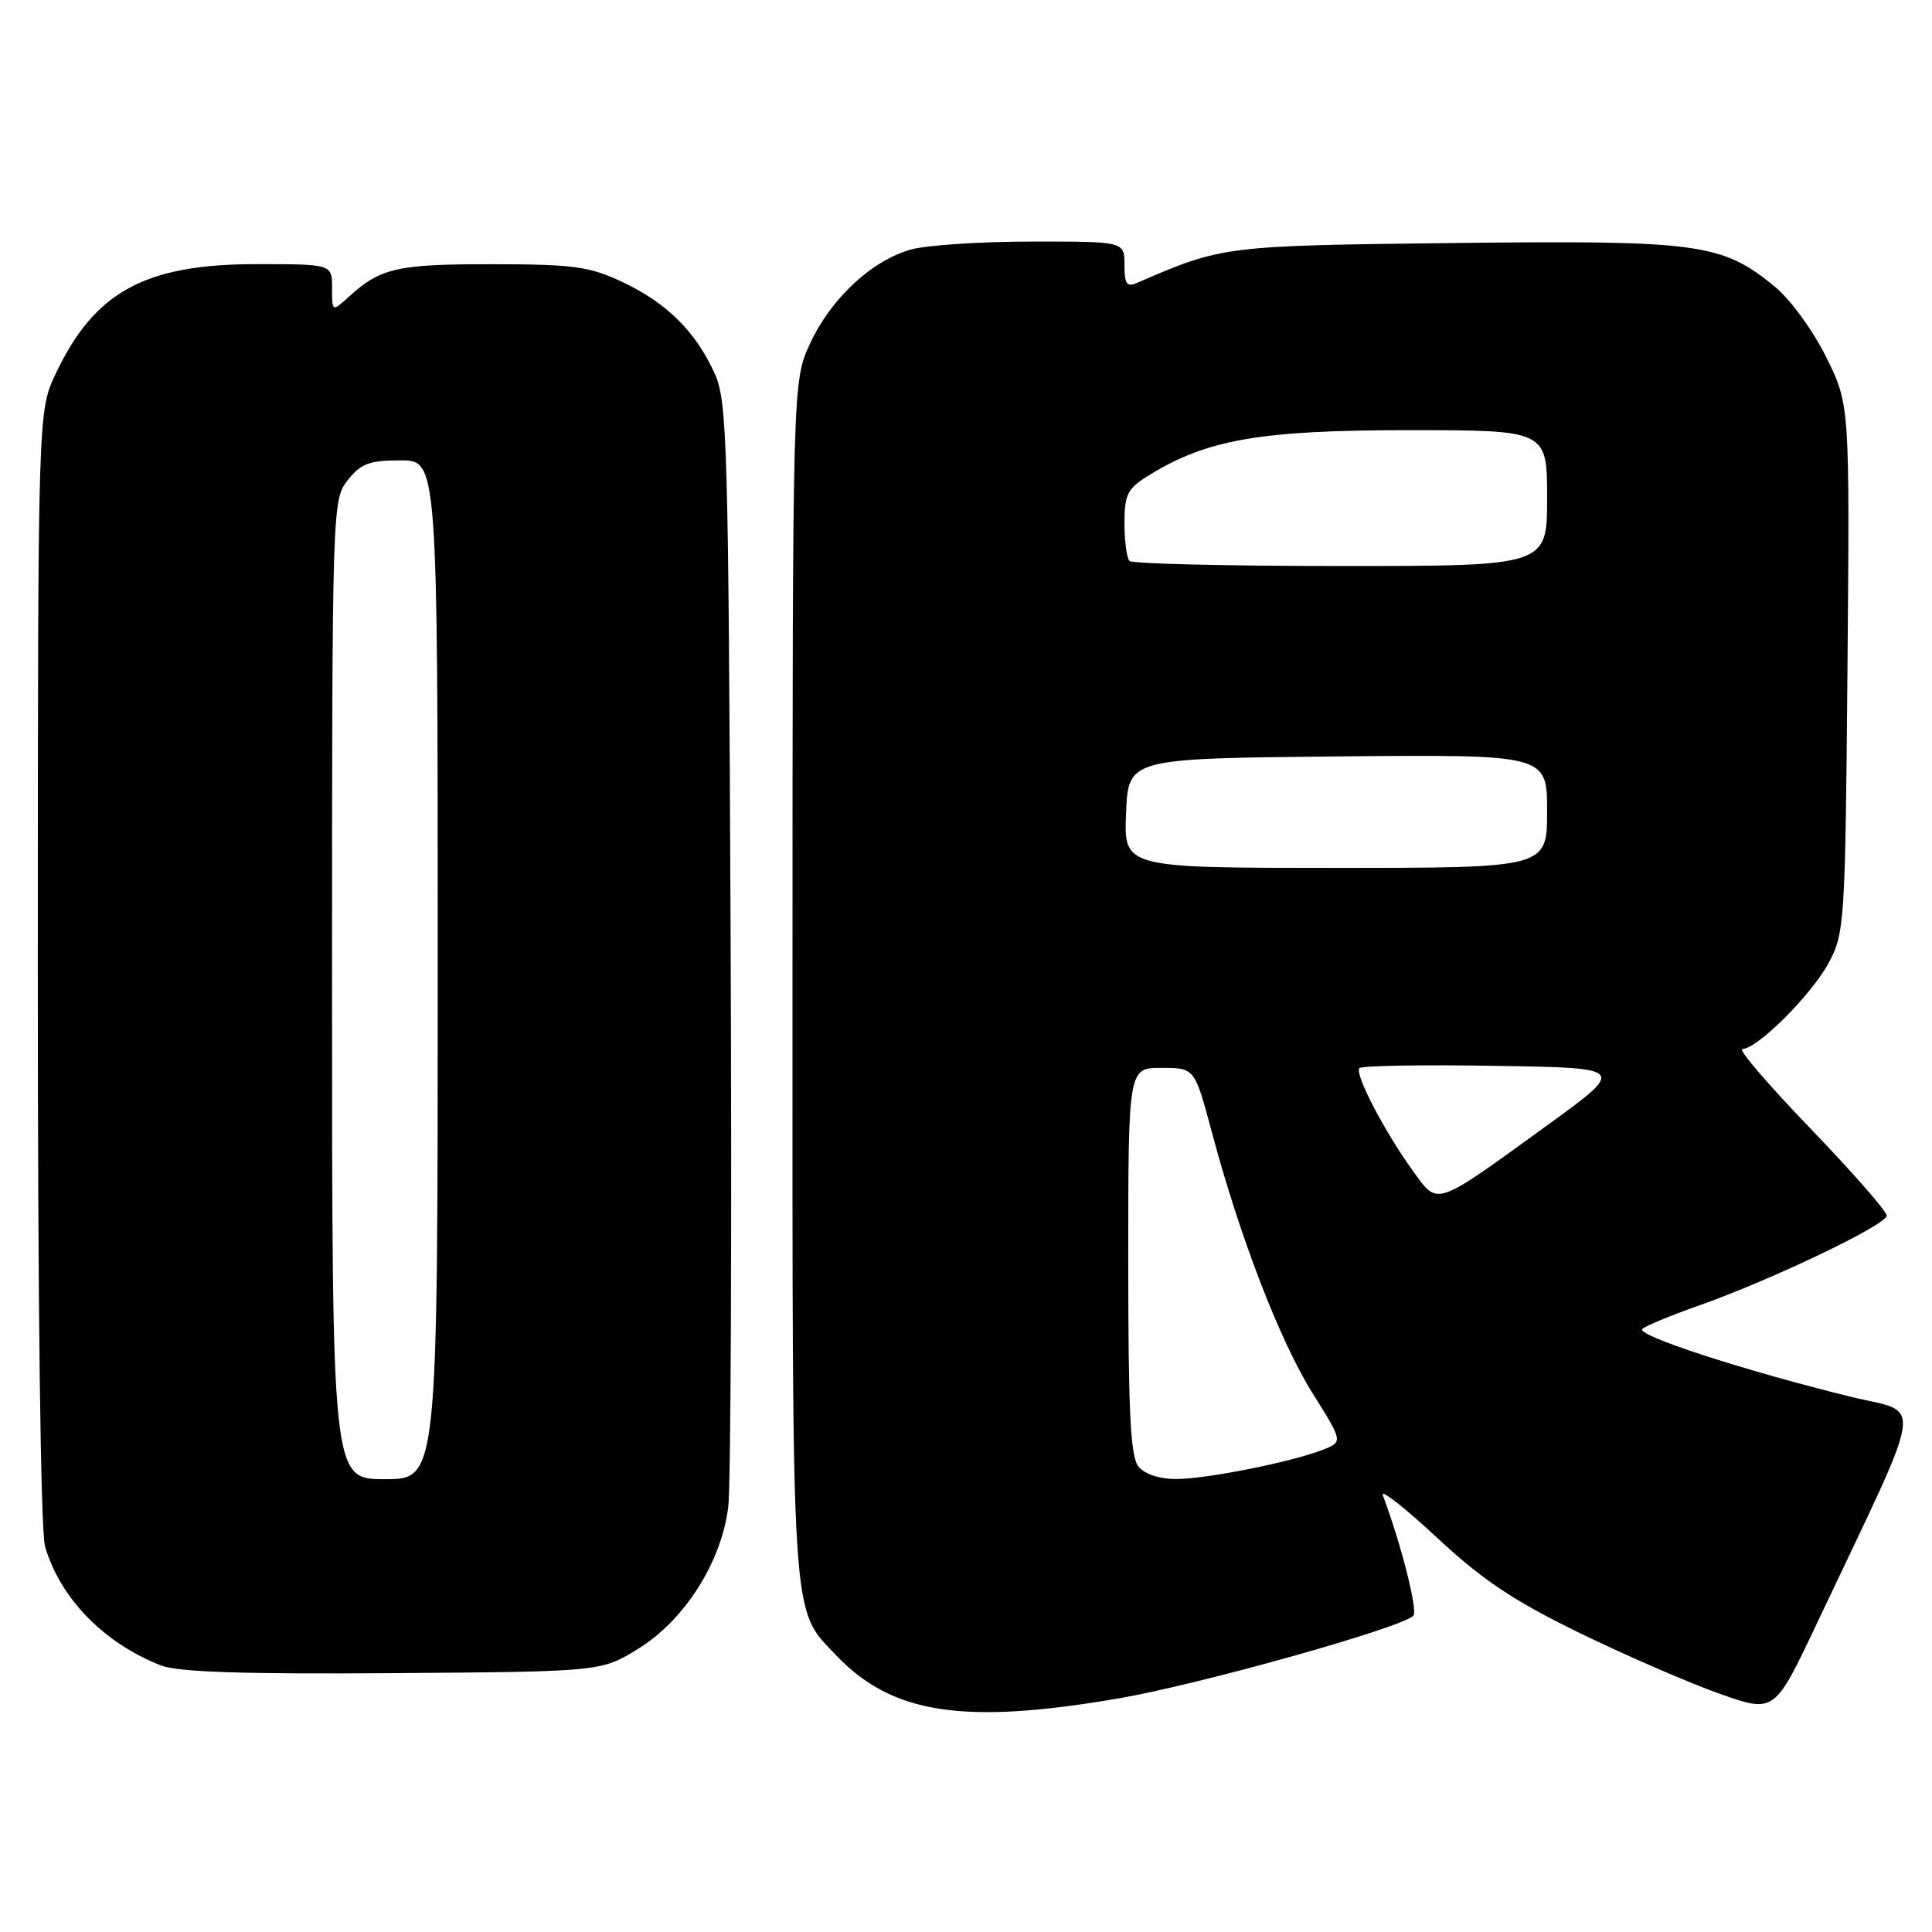 <?xml version="1.0" encoding="UTF-8" standalone="no"?>
<!DOCTYPE svg PUBLIC "-//W3C//DTD SVG 1.1//EN" "http://www.w3.org/Graphics/SVG/1.1/DTD/svg11.dtd" >
<svg xmlns="http://www.w3.org/2000/svg" xmlns:xlink="http://www.w3.org/1999/xlink" version="1.1" viewBox="0 0 256 256">
 <g >
 <path fill="currentColor"
d=" M 148.15 225.06 C 158.82 223.23 185.58 215.74 187.27 214.10 C 187.91 213.48 185.68 204.65 183.23 198.13 C 182.90 197.23 186.11 199.75 190.37 203.71 C 196.46 209.38 200.52 212.09 209.31 216.38 C 215.47 219.37 223.79 222.99 227.81 224.41 C 235.12 227.00 235.12 227.00 240.68 215.25 C 255.39 184.18 254.90 187.47 245.16 185.06 C 230.90 181.55 216.68 176.91 217.62 176.09 C 218.10 175.67 221.43 174.29 225.00 173.03 C 234.62 169.65 250.00 162.29 250.00 161.08 C 250.00 160.50 245.44 155.30 239.87 149.51 C 234.30 143.73 230.25 139.00 230.87 139.00 C 232.84 139.00 240.06 131.79 242.32 127.57 C 244.42 123.65 244.51 122.24 244.80 88.57 C 245.10 53.64 245.10 53.64 242.00 47.36 C 240.30 43.89 237.26 39.71 235.24 38.04 C 228.19 32.23 225.24 31.83 192.79 32.20 C 162.23 32.55 161.96 32.58 150.75 37.45 C 149.30 38.09 149.00 37.69 149.00 35.11 C 149.00 32.00 149.00 32.00 136.75 32.01 C 130.01 32.01 122.80 32.48 120.72 33.06 C 115.53 34.50 110.13 39.52 107.35 45.49 C 105.02 50.50 105.02 50.50 105.01 129.78 C 105.00 216.45 104.78 212.99 110.80 219.34 C 118.20 227.12 127.64 228.57 148.15 225.06 Z  M 84.58 218.46 C 90.73 214.67 95.62 206.94 96.50 199.64 C 96.84 196.81 96.98 162.78 96.81 124.00 C 96.52 58.60 96.37 53.21 94.70 49.50 C 92.20 43.96 88.38 40.16 82.50 37.38 C 78.09 35.30 76.04 35.02 65.18 35.01 C 52.65 35.00 50.42 35.50 46.25 39.30 C 44.00 41.35 44.00 41.35 44.00 38.17 C 44.00 35.00 44.00 35.00 33.97 35.00 C 19.22 35.00 12.52 38.65 7.39 49.50 C 5.02 54.50 5.02 54.50 5.01 128.01 C 5.00 172.68 5.38 202.84 5.97 204.90 C 7.94 211.76 13.80 217.77 21.39 220.70 C 23.59 221.56 32.53 221.85 52.08 221.70 C 79.66 221.50 79.66 221.50 84.58 218.46 Z  M 150.87 194.35 C 149.79 193.04 149.50 187.33 149.50 167.10 C 149.50 141.50 149.50 141.50 153.90 141.50 C 158.30 141.50 158.30 141.50 160.57 150.00 C 164.27 163.89 169.61 177.73 173.92 184.61 C 177.97 191.06 177.97 191.06 175.23 192.12 C 171.03 193.75 159.92 195.96 155.87 195.98 C 153.70 195.99 151.69 195.34 150.87 194.35 Z  M 187.24 155.18 C 183.43 149.91 179.43 142.23 180.14 141.53 C 180.46 141.21 188.54 141.07 198.11 141.23 C 215.50 141.50 215.50 141.50 205.00 149.12 C 189.93 160.04 190.60 159.81 187.24 155.18 Z  M 149.21 107.75 C 149.50 100.50 149.50 100.50 177.25 100.23 C 205.00 99.97 205.00 99.97 205.00 107.48 C 205.00 115.00 205.00 115.00 176.96 115.00 C 148.91 115.00 148.91 115.00 149.21 107.75 Z  M 149.67 74.33 C 149.30 73.97 149.00 71.71 149.00 69.32 C 149.00 65.49 149.39 64.73 152.25 62.97 C 159.93 58.23 167.04 57.00 186.61 57.00 C 205.00 57.00 205.00 57.00 205.00 66.00 C 205.00 75.00 205.00 75.00 177.67 75.00 C 162.63 75.00 150.03 74.70 149.67 74.33 Z  M 44.00 131.13 C 44.00 67.03 44.02 66.24 46.07 63.63 C 47.81 61.43 48.94 61.00 53.07 61.00 C 58.00 61.00 58.00 61.00 58.00 128.50 C 58.00 196.00 58.00 196.00 51.00 196.00 C 44.00 196.00 44.00 196.00 44.00 131.13 Z "/>
</g>
</svg>